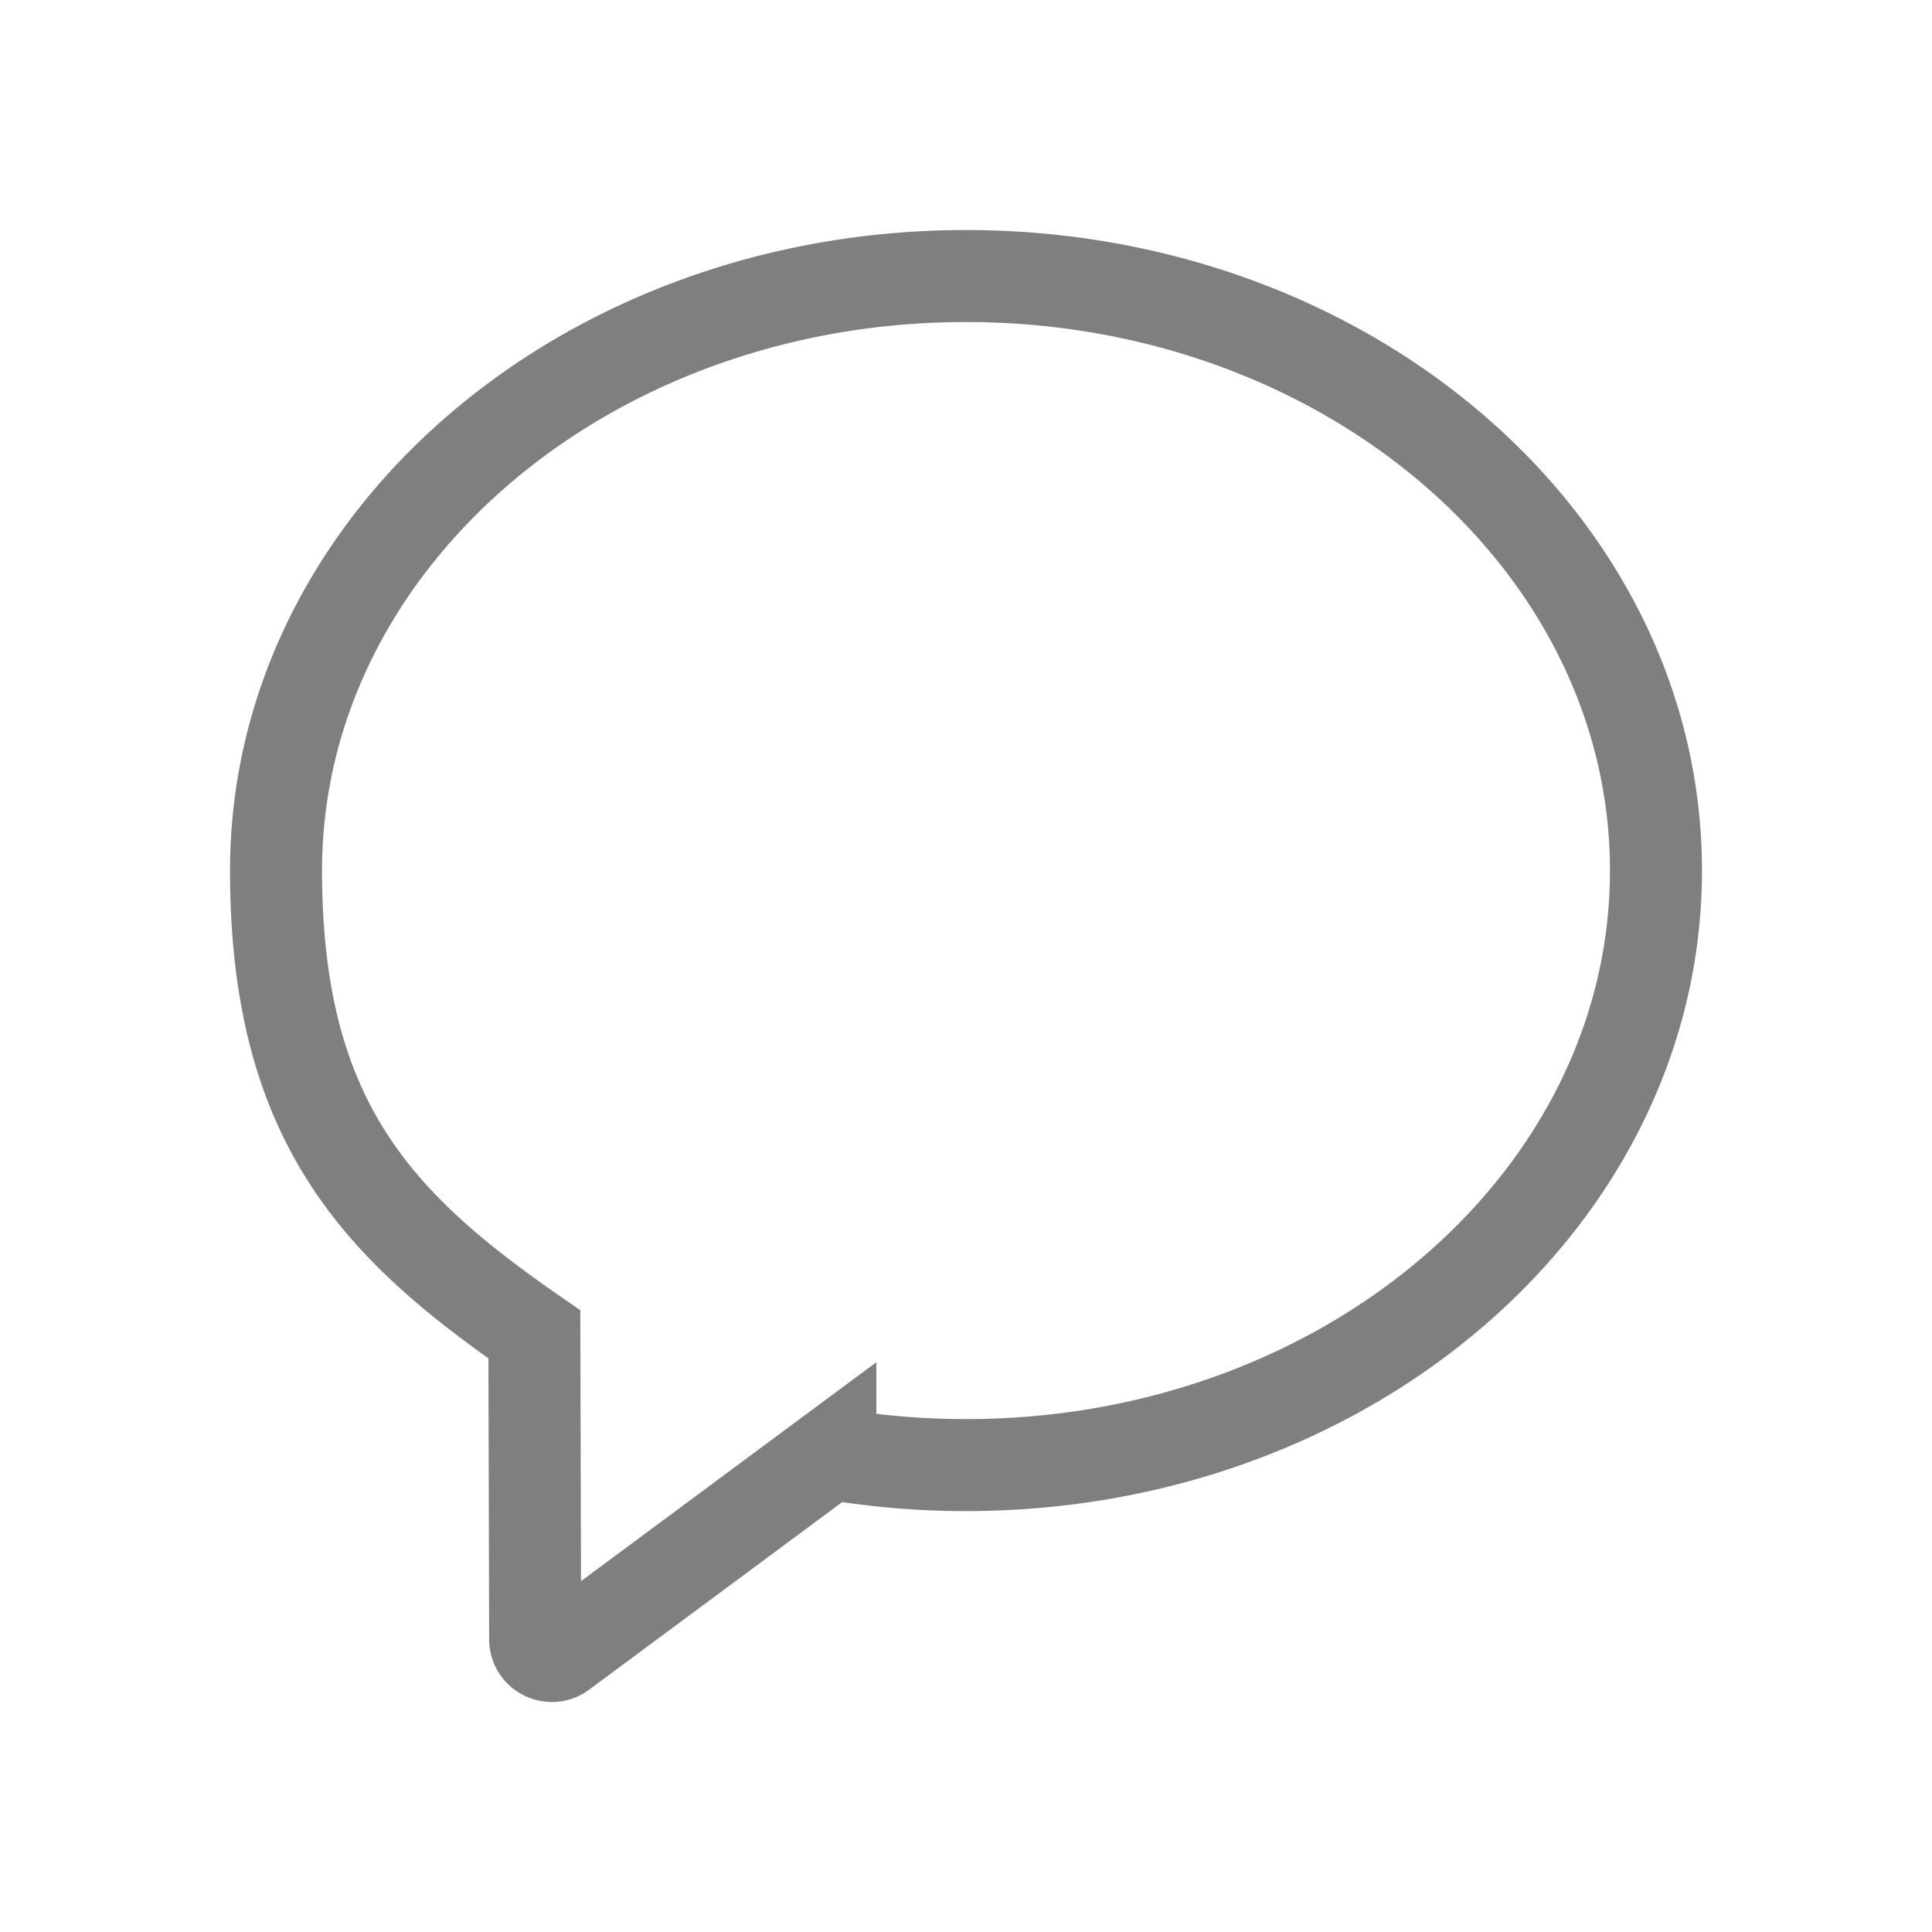 <svg xmlns="http://www.w3.org/2000/svg" width="24" height="24"><g fill="none" fill-rule="evenodd"><path d="M0 0h24v24H0z"/><path stroke="#7F7F7F" stroke-width="1.143" d="M3.429 10.814c0 3.106 1.253 4.409 3.209 5.762l.01 3.789c.001.17.195.267.331.165l3.336-2.473A9.908 9.908 0 0 0 12 18.2c4.734 0 8.571-3.306 8.571-7.386 0-4.078-3.837-7.385-8.571-7.385s-8.571 3.307-8.571 7.385z"/></g></svg>